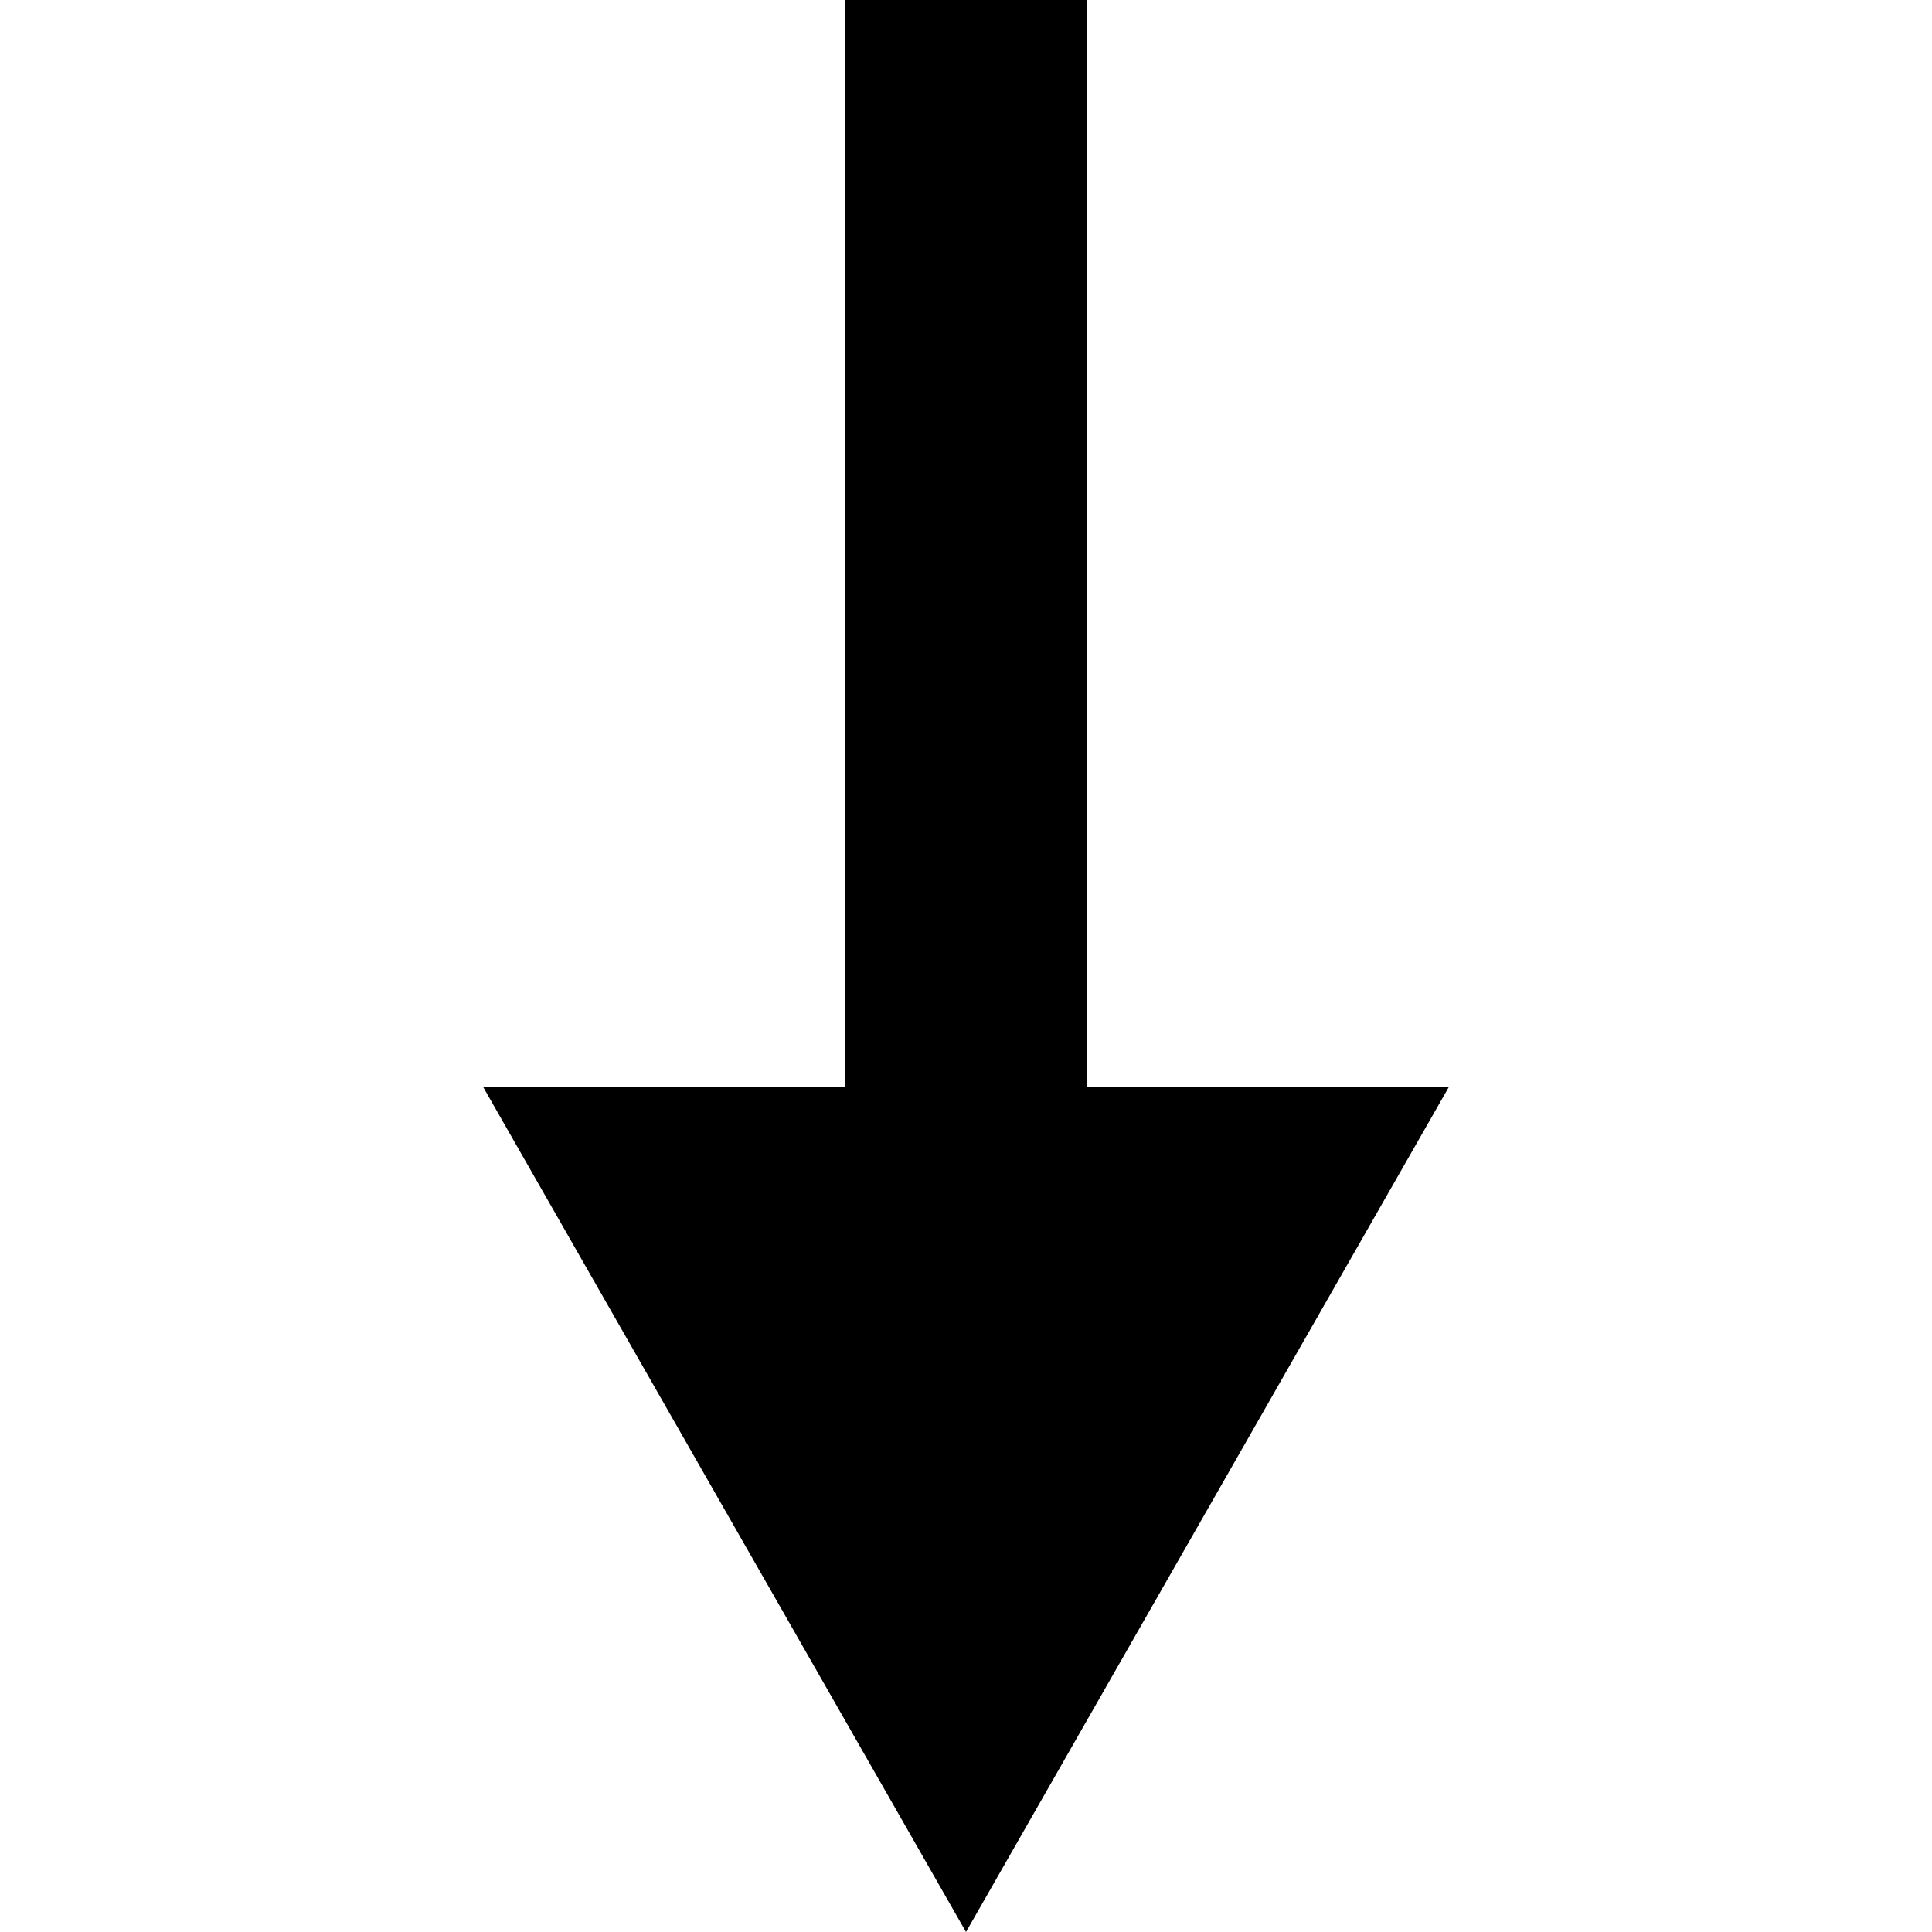<svg version="1.1" xmlns="http://www.w3.org/2000/svg" data-icon="arrow-bottom-fill-large-accute" width="16" height="16" class="iconic iconic-arrow iconic-size-sm iconic-arrow-bottom-fill-large-accute" viewBox="0 0 16 16">
  <g>
    <title>Arrow Bottom Fill Large Accute</title>
  </g>
  <g data-width="8" data-height="16" data-default-max-height="10" class="iconic-container" transform=" translate(4 0)">
    <path stroke="#000" stroke-width="2" stroke-miterlimit="10" class="iconic-arrow-stem iconic-property-stroke" d="M14 5h-14" fill="none" transform=" rotate(90 8 8 ) translate(0 7)"></path>
    <path class="iconic-arrow-head iconic-arrow-head-fill-large-accute iconic-property-fill" d="M16 5l-7 4v-8z" display="inline" transform=" rotate(90 8 8 ) translate(0 7)"></path>
  </g>
</svg>